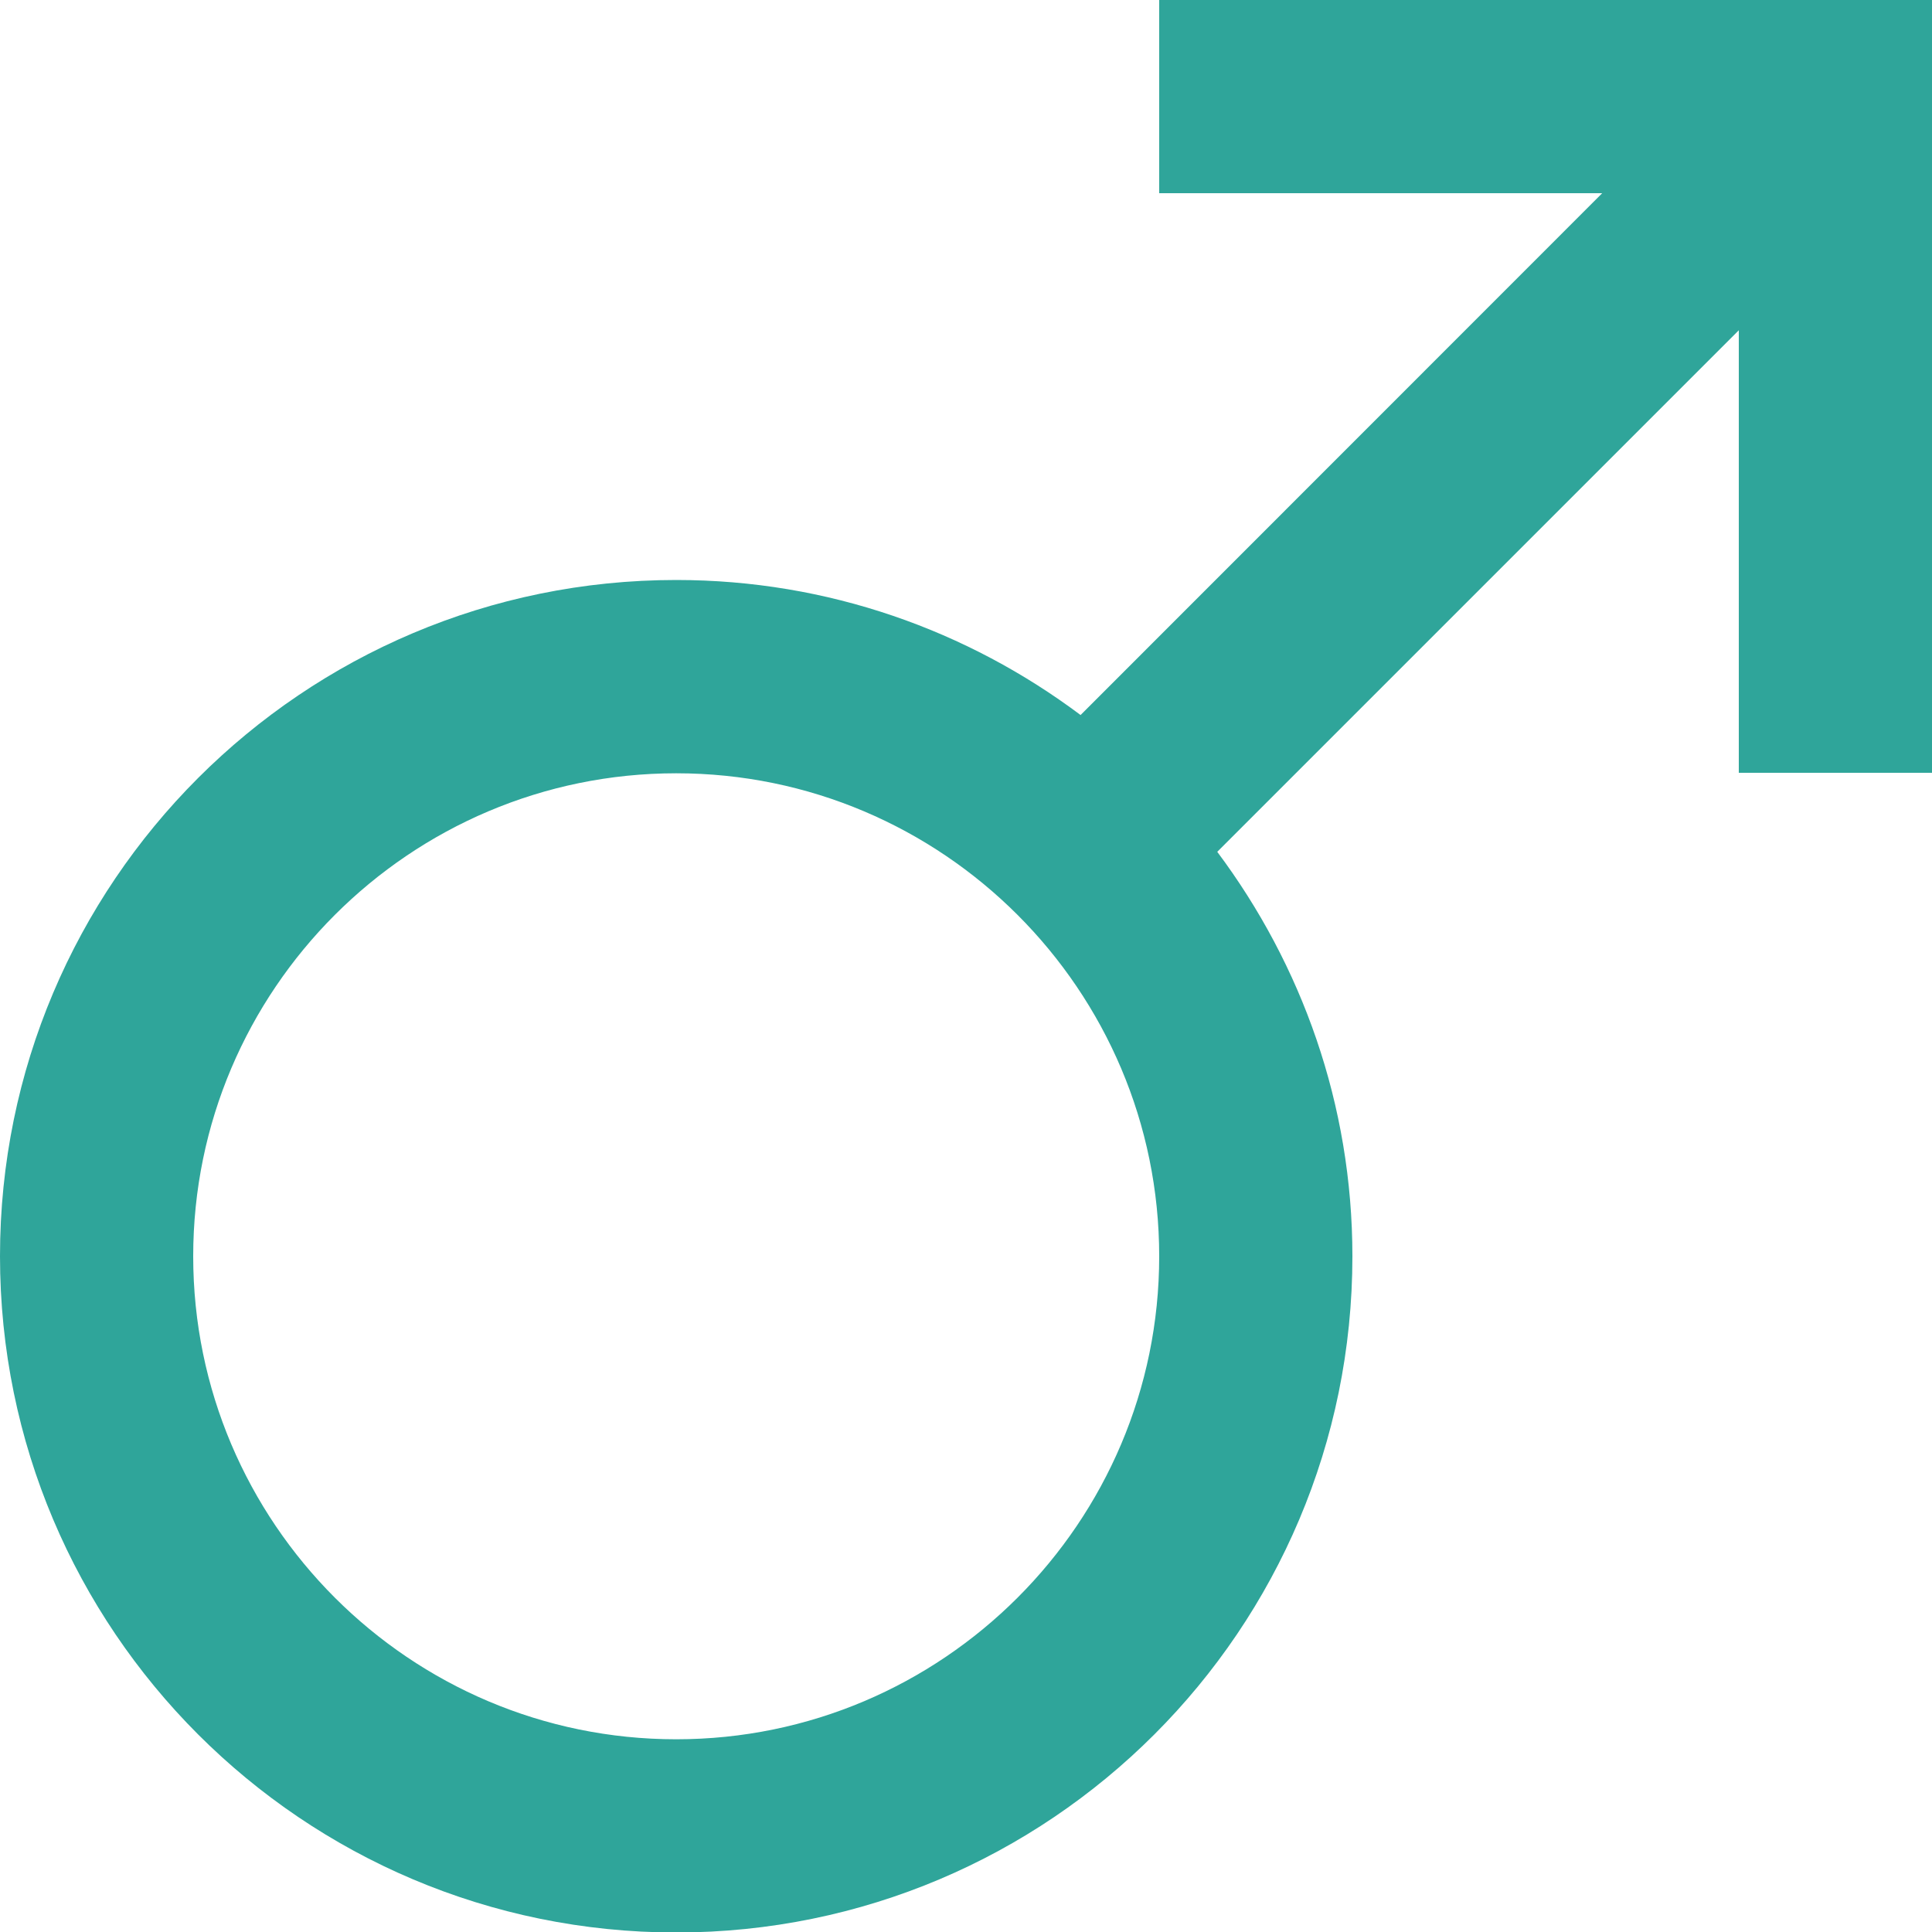 <?xml version="1.0" encoding="UTF-8"?>
<svg width="16px" height="16px" viewBox="0 0 20 20" version="1.1" xmlns="http://www.w3.org/2000/svg" xmlns:xlink="http://www.w3.org/1999/xlink">
    <!-- Generator: Sketch 40.1 (33804) - http://www.bohemiancoding.com/sketch -->
    <title>male [#1364]</title>
    <desc>Created with Sketch.</desc>
    <defs></defs>
    <g id="Icons" stroke="none" stroke-width="1" fill="none" fill-rule="evenodd">
        <g id="Users" transform="translate(-20, -20)" fill="#2FA59A">
            <g id="icons" transform="translate(20, 20)">
                <path d="M7,18.005 C4.243,18.005 2,15.762 2,13.005 C2,10.248 4.243,8.005 7,8.005 C9.757,8.005 12,10.248 12,13.005 C12,15.762 9.757,18.005 7,18.005 L7,18.005 Z M12,0 L12,2 L16.586,2 L11.186,7.402 C10.018,6.527 8.572,6.004 7,6.004 C3.134,6.004 0,9.138 0,13.004 C0,16.87 3.134,20.005 7,20.005 C10.866,20.005 14,16.871 14,13.005 C14,11.433 13.475,9.987 12.601,8.818 L18,3.419 L18,8 L20,8 L20,0 L12,0 Z" id="male-[#1364]"></path>
            </g>
        </g>
    </g>
</svg>